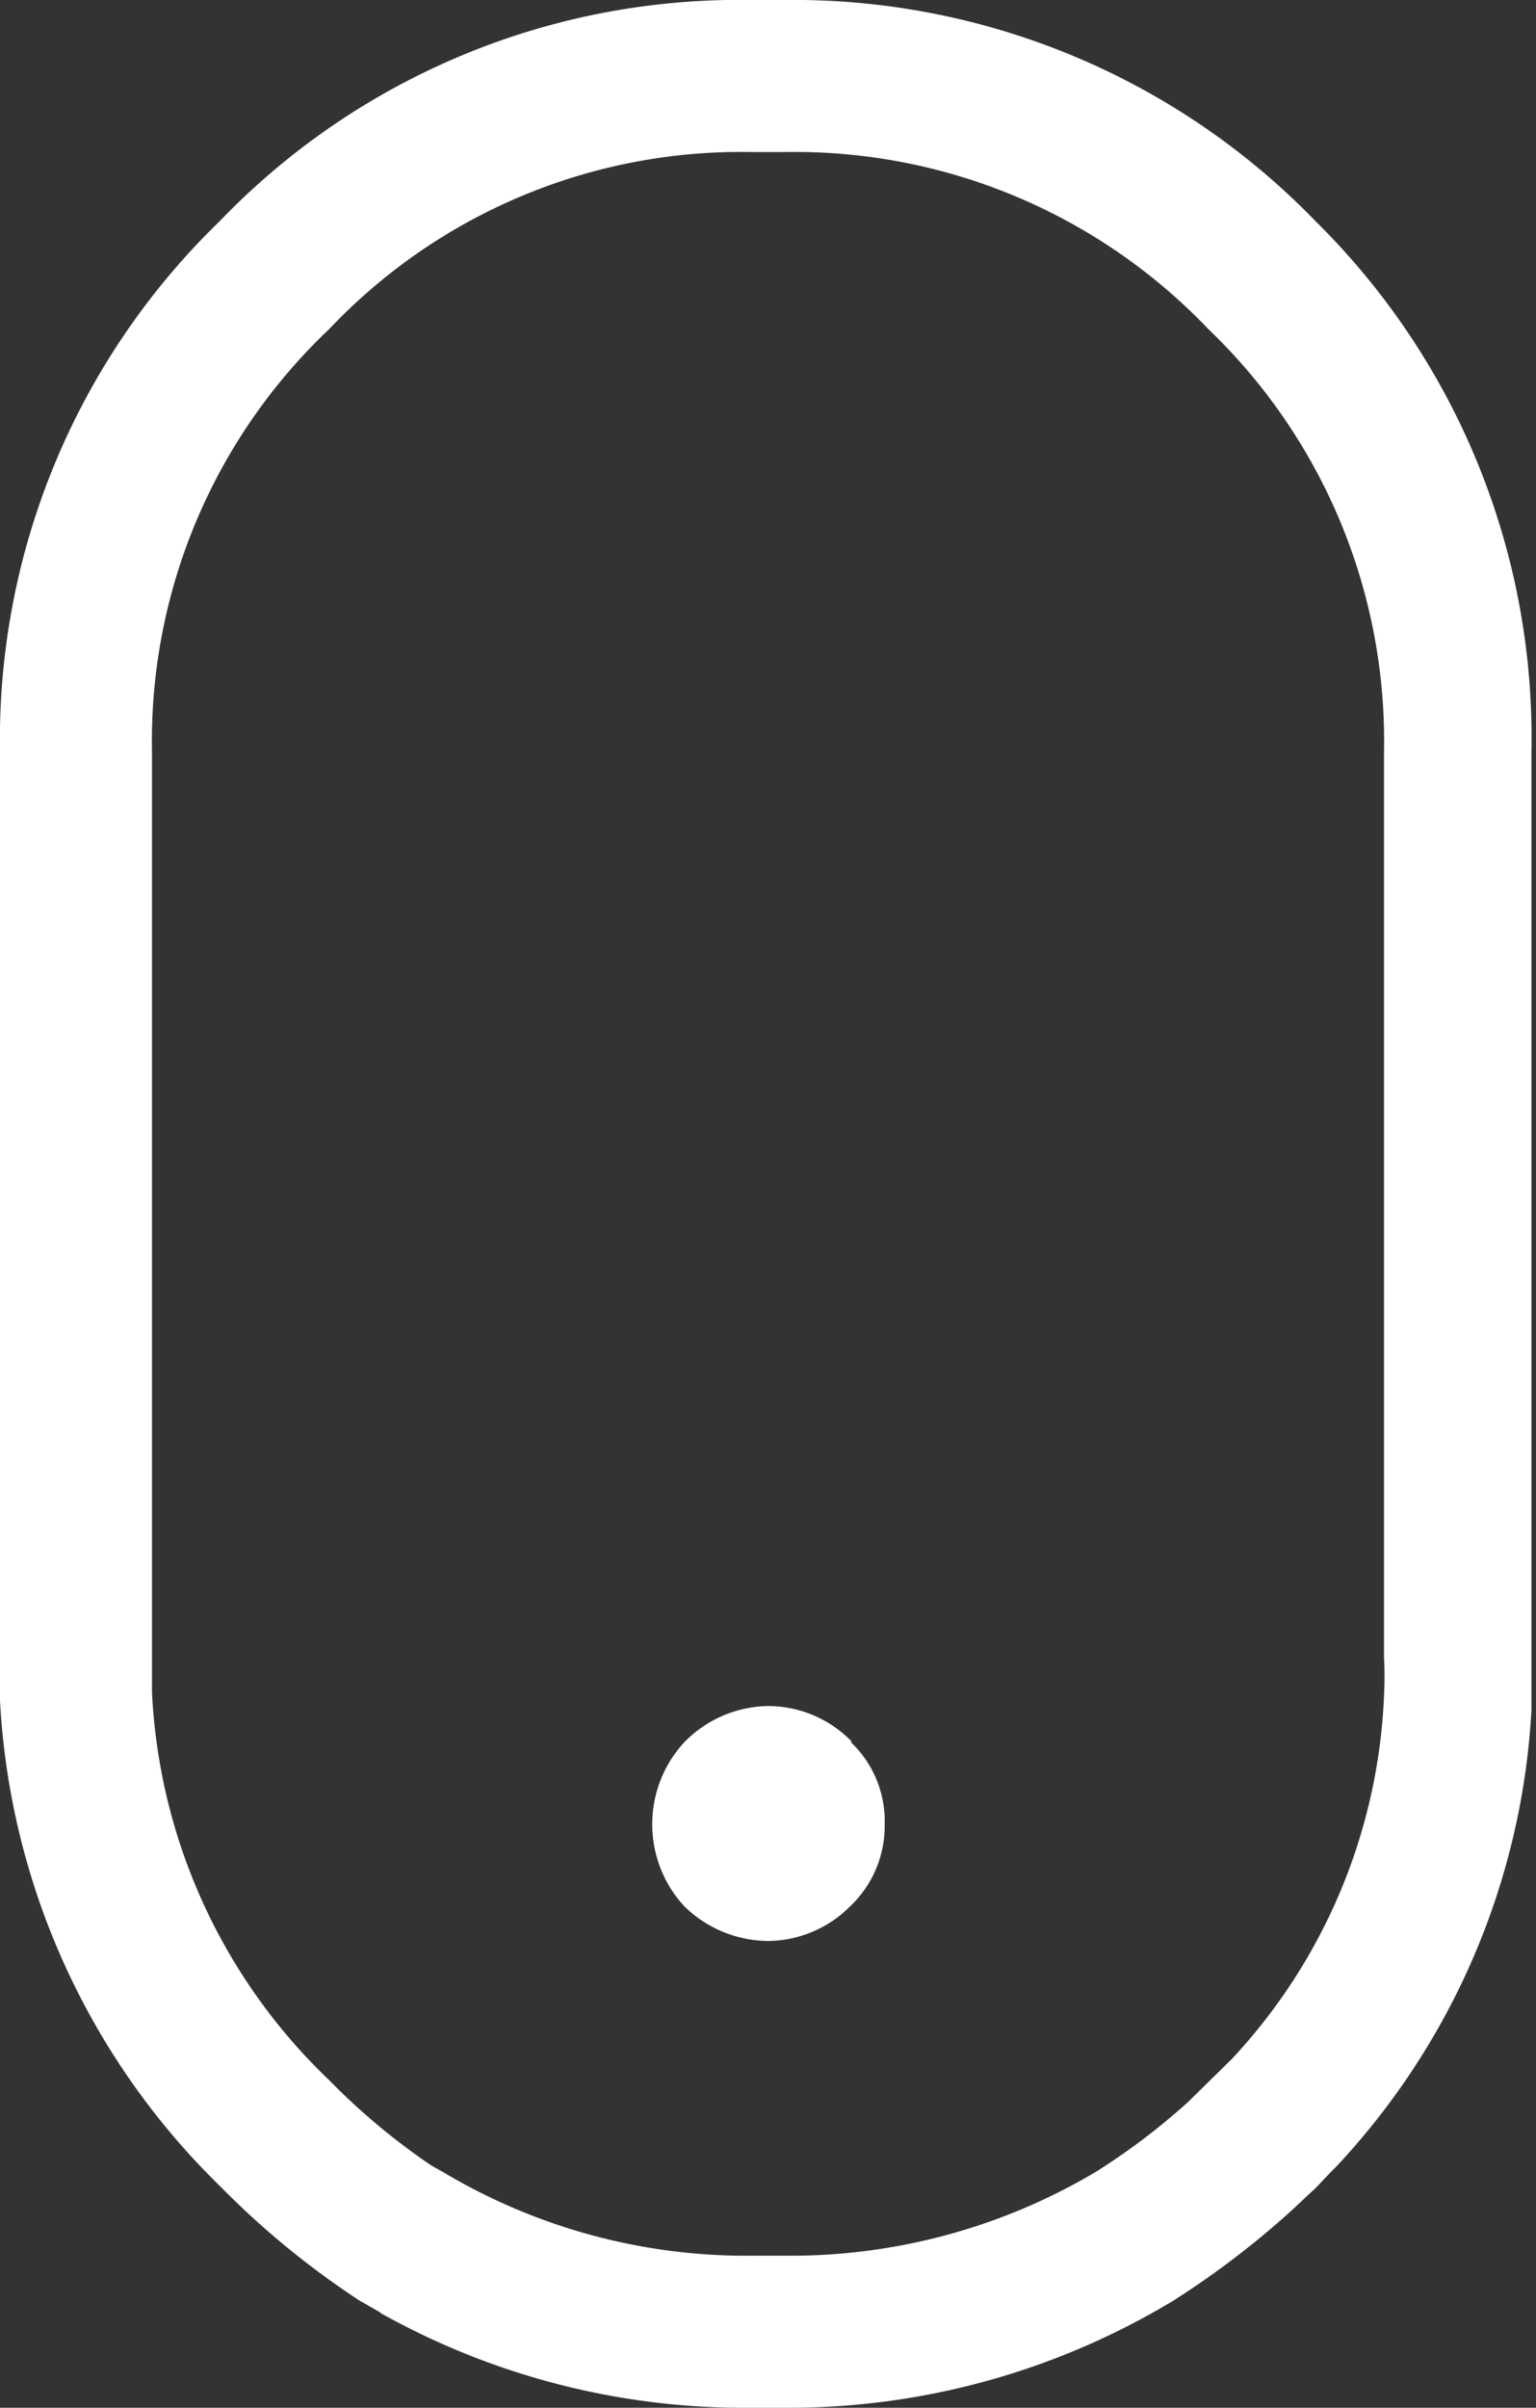 <svg xmlns="http://www.w3.org/2000/svg" viewBox="0 0 20.21 31.67"><rect x="0" y="0" width="20.21" height="31.67" fill="#333333" stroke="none"/><defs><style>.cls-1{fill:#fff;}</style></defs><title>Resurs 10</title><g id="Lager_2" data-name="Lager 2"><g id="Layer_1" data-name="Layer 1"><path class="cls-1" d="M17.32,2.92a9.56,9.56,0,0,0-7-2.92H9.89a9.48,9.48,0,0,0-7,2.91A9.49,9.49,0,0,0,0,9.89V22.37a9.64,9.64,0,0,0,2.91,6.4,11.09,11.09,0,0,0,1.82,1.49l.28.16H5a9.79,9.79,0,0,0,4.86,1.25h.43a9.79,9.79,0,0,0,5.15-1.41A11.51,11.51,0,0,0,17,29.07l.32-.3.19-.2.07-.07h0a9.54,9.54,0,0,0,2.57-6c0-.22,0-.45,0-.68V9.89A9.54,9.54,0,0,0,17.32,2.92Zm.89,18.87a5.11,5.11,0,0,1,0,.52,7.45,7.45,0,0,1-2,4.77l-.58.57a8.83,8.83,0,0,1-1.2.91,7.86,7.86,0,0,1-4.09,1.11H9.89a7.78,7.78,0,0,1-4.06-1.1l-.16-.09a8.75,8.75,0,0,1-1.34-1.12A7.55,7.55,0,0,1,2,22.26V9.89A7.46,7.46,0,0,1,4.33,4.33,7.46,7.46,0,0,1,9.89,2h.43A7.52,7.52,0,0,1,15.9,4.33a7.5,7.5,0,0,1,2.31,5.56Z"/><path class="cls-1" d="M11.2,22.9h0a1.54,1.54,0,0,0-1.08-.46A1.57,1.57,0,0,0,9,22.92H9a1.59,1.59,0,0,0,0,2.15l0,0a1.59,1.59,0,0,0,1.11.46,1.54,1.54,0,0,0,1.08-.46v0A1.45,1.45,0,0,0,11.64,24a1.43,1.43,0,0,0-.44-1.08Z"/></g></g></svg>